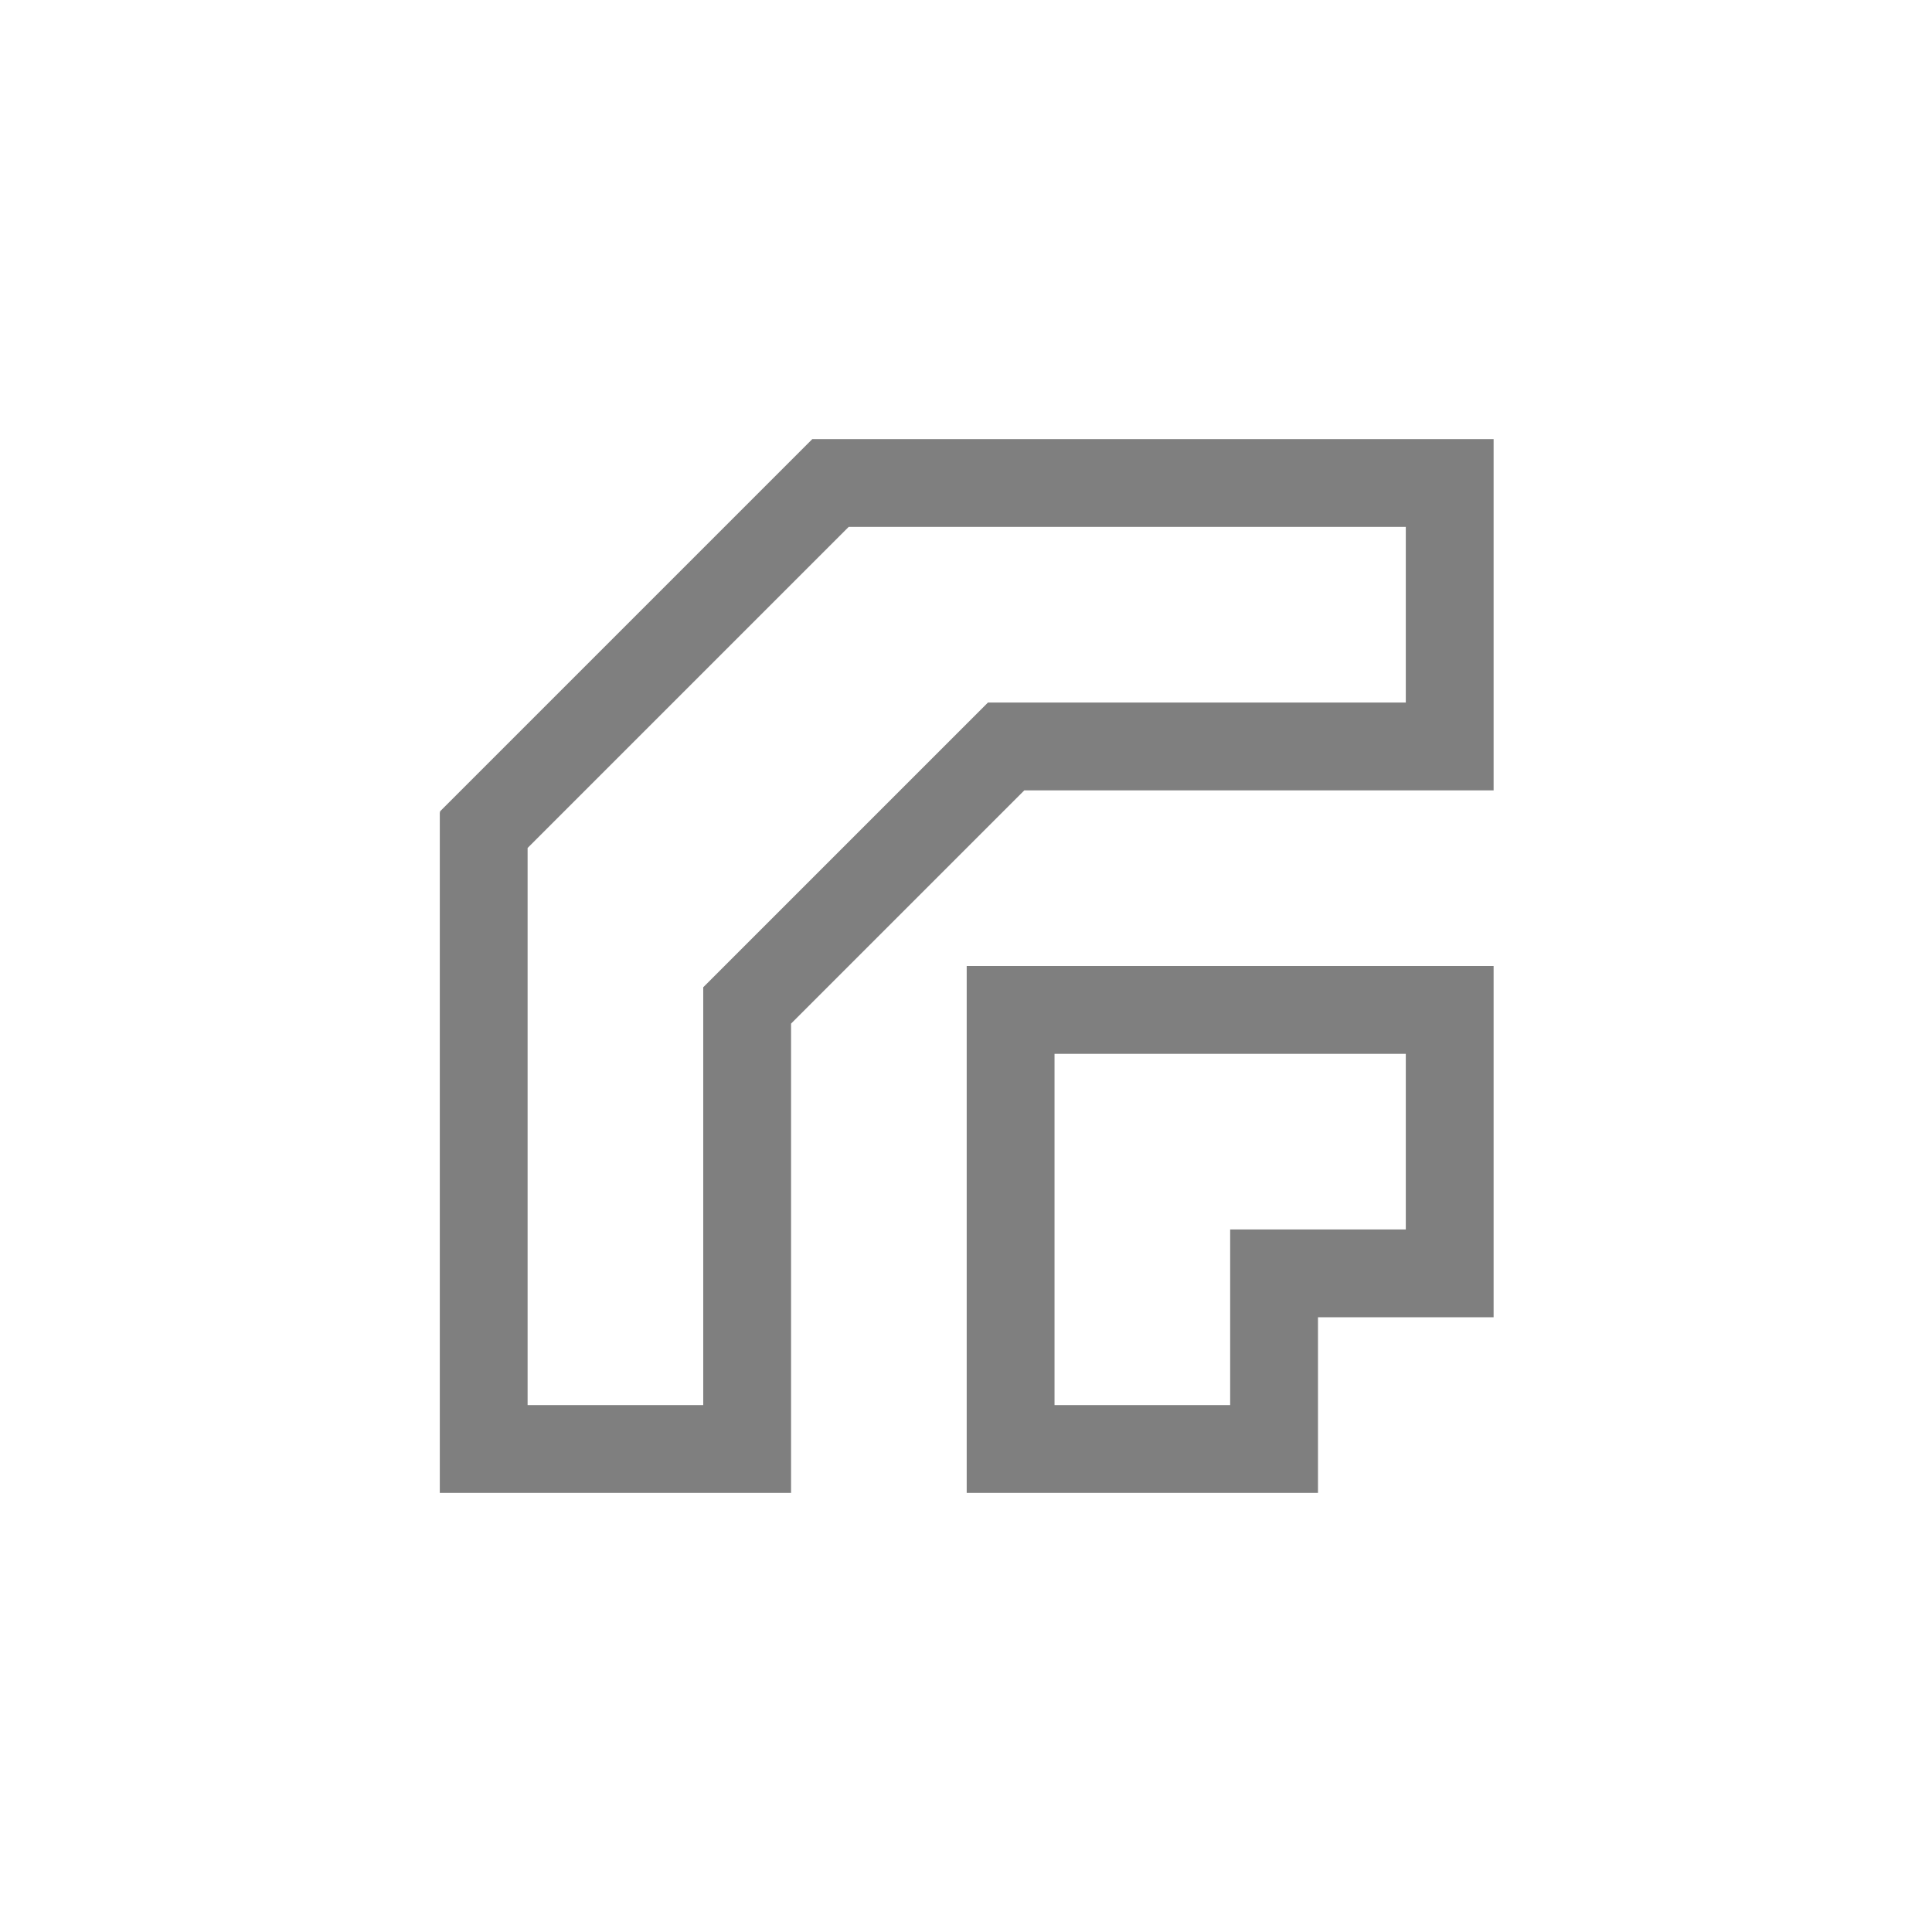 <?xml version="1.0" encoding="UTF-8" standalone="no"?>
<!--Created with Inkscape (http://www.inkscape.org/)-->
<svg id="svg3049" xmlns:rdf="http://www.w3.org/1999/02/22-rdf-syntax-ns#" xmlns="http://www.w3.org/2000/svg" height="22" width="22" version="1.1" xmlns:cc="http://creativecommons.org/ns#" xmlns:dc="http://purl.org/dc/elements/1.1/">
    <defs id="defs3051">
        <style id="current-color-scheme" type="text/css">
            .ColorScheme-Text { color:#4d4d4d; } .ColorScheme-Background { color:#eff0f1; } .ColorScheme-Highlight { color:#3daee9; } .ColorScheme-ViewText { color:#31363b; } .ColorScheme-ViewBackground { color:#fcfcfc; } .ColorScheme-ViewHover { color:#93cee9; } .ColorScheme-ViewFocus{ color:#3daee9; } .ColorScheme-ButtonText { color:#31363b; } .ColorScheme-ButtonBackground { color:#eff0f1; } .ColorScheme-ButtonHover { color:#93cee9; } .ColorScheme-ButtonFocus{ color:#3daee9; }
        </style>
    </defs>
    <g id="layer1" transform="translate(-421.71 -525.79)">
        <path id="rect4144" opacity=".5" style="color:#4d4d4d" d="m430.96 530.79-4.242 4.242 0.008 0.008h-0.008v2.75 5h1 2 1v-5.344l2.656-2.656h4.344 1v-1-2-1h-1-5.01-1.746-0.002zm0.414 1h1.334 5.01v2h-4-0.754-0.004l-3.242 3.242v0.002 4.756h-2v-6.344l3.656-3.656zm1.344 5v1 5h1 2 1v-2h1 1v-1-2-1h-1-1-3-1zm1 1h3 1v2h-1-1v1 1h-2v-4z" class="ColorScheme-Text"/>
    </g>
</svg>
